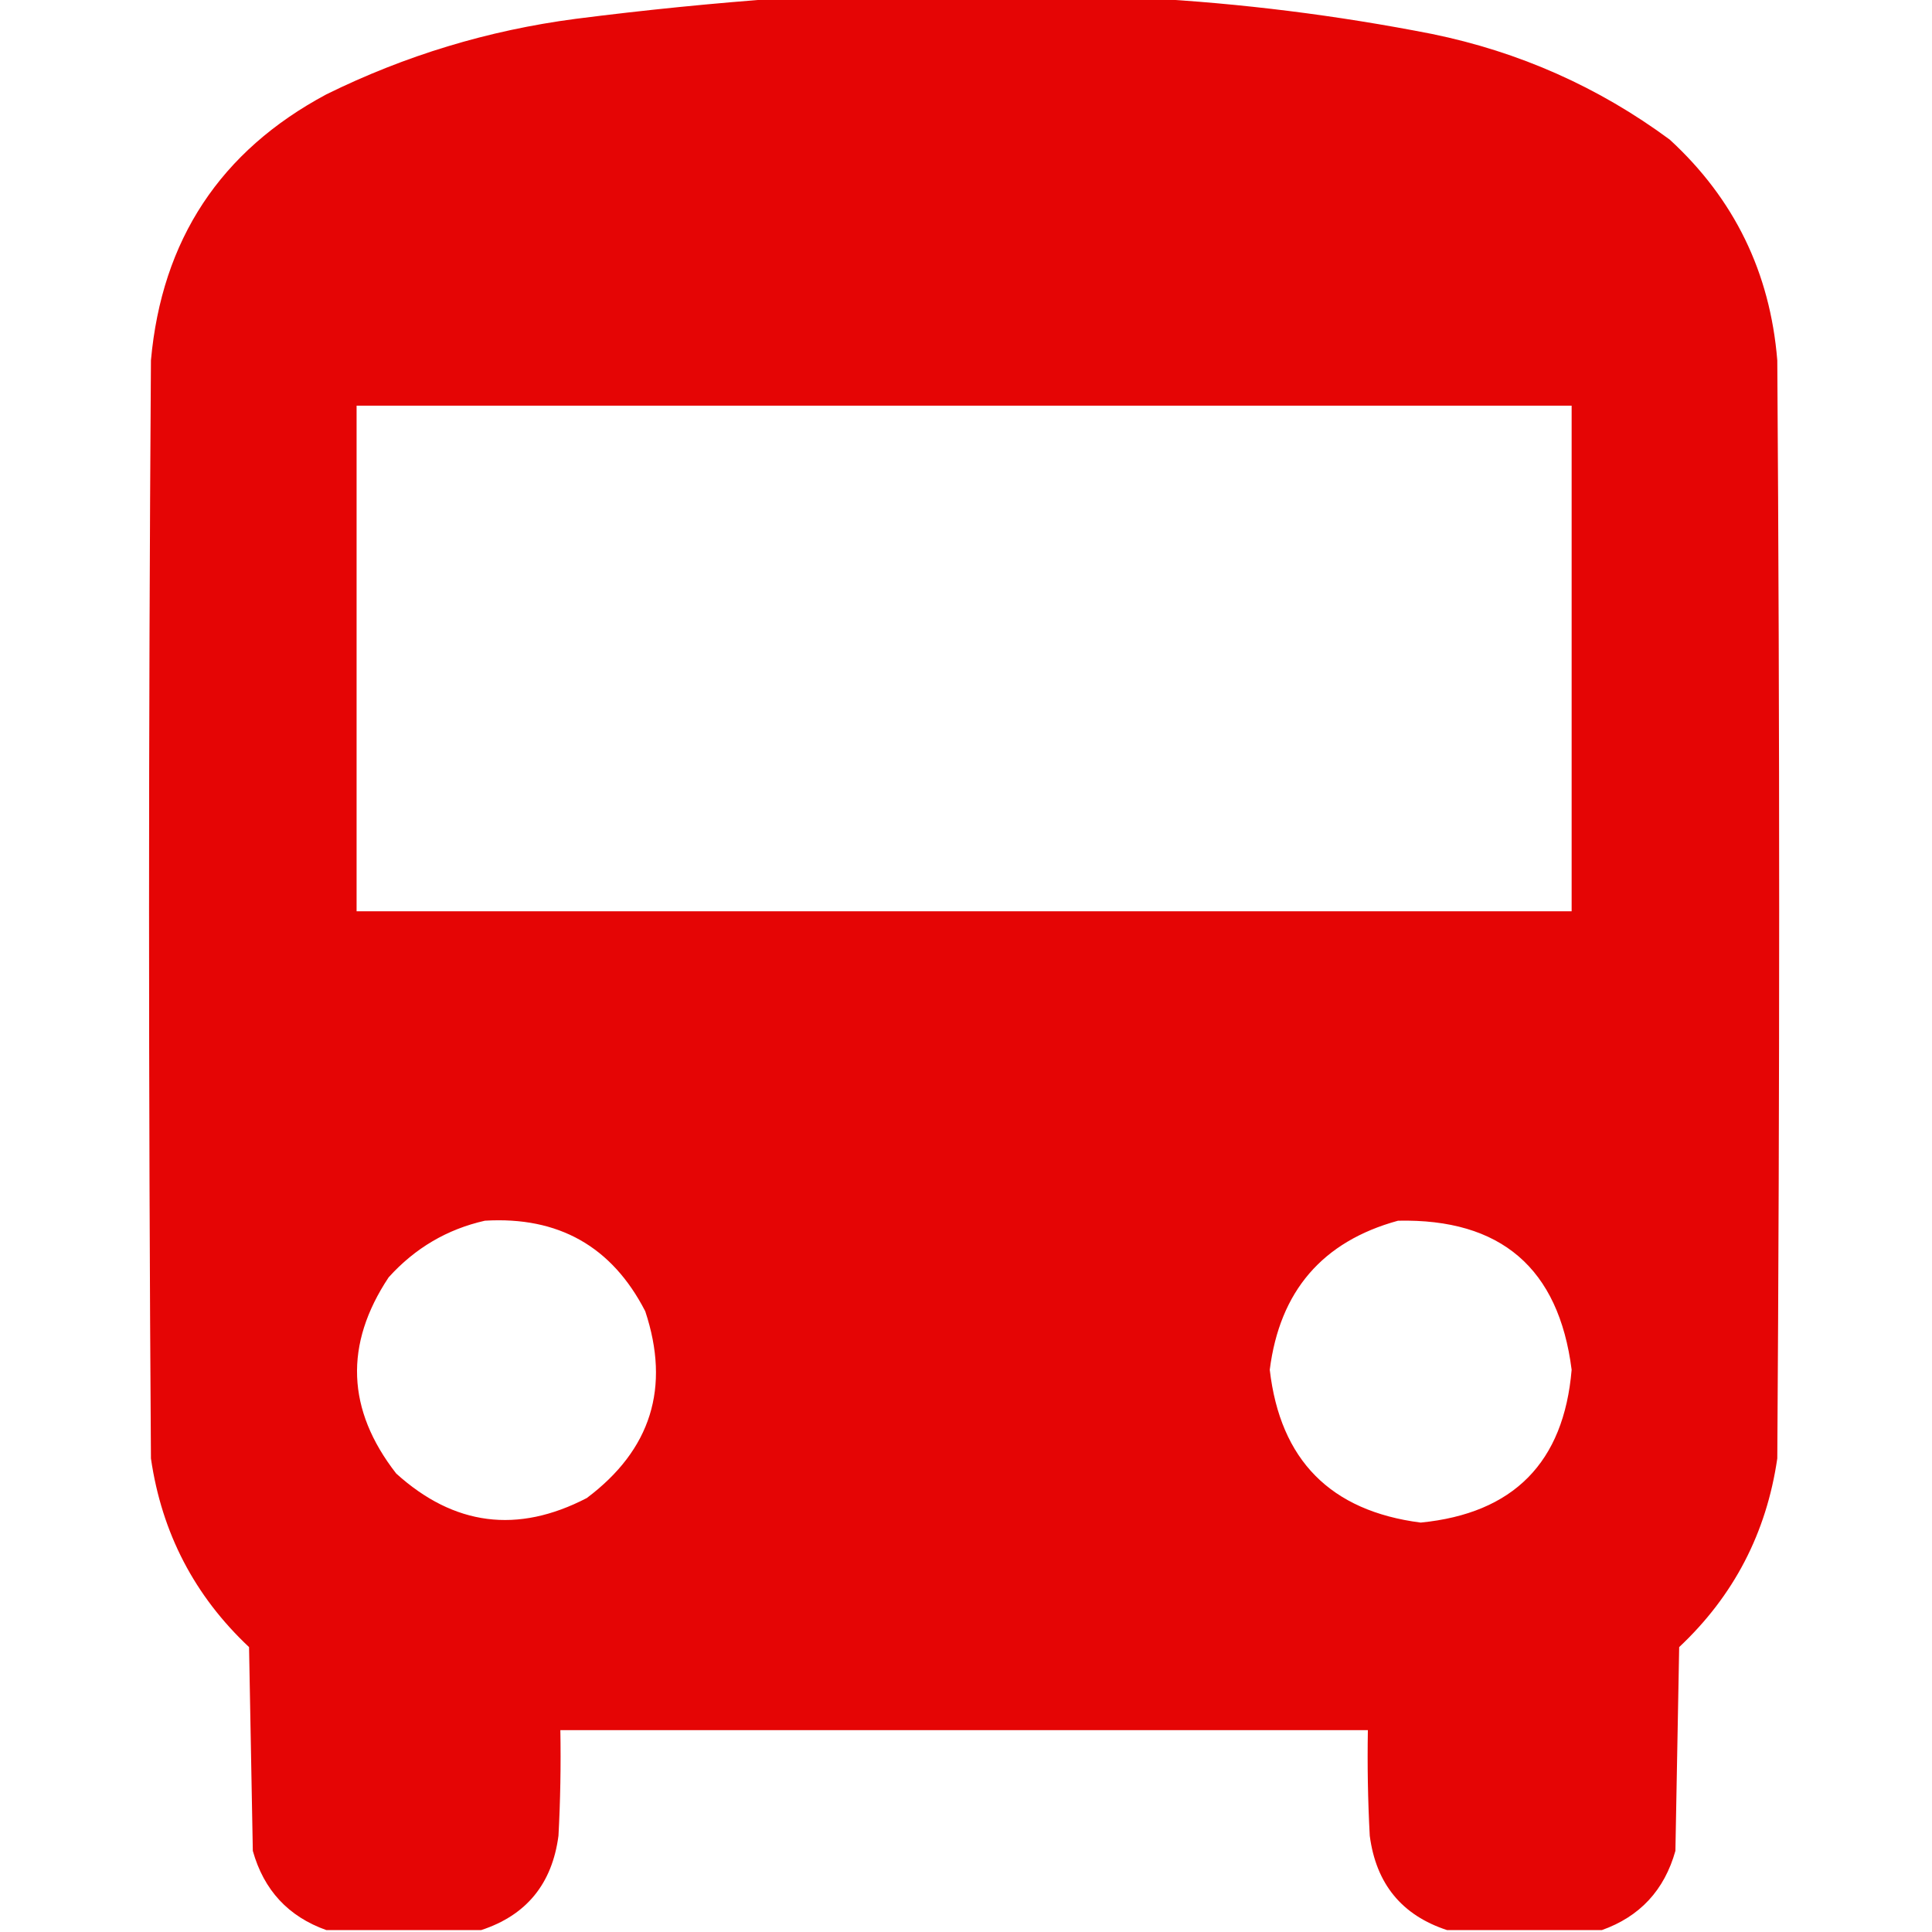 <?xml version="1.0" encoding="UTF-8"?>
<!DOCTYPE svg PUBLIC "-//W3C//DTD SVG 1.1//EN" "http://www.w3.org/Graphics/SVG/1.1/DTD/svg11.dtd">
<svg xmlns="http://www.w3.org/2000/svg" version="1.1" width="512px" height="512px" style="shape-rendering:geometricPrecision; text-rendering:geometricPrecision; image-rendering:optimizeQuality; fill-rule:evenodd; clip-rule:evenodd" xmlns:xlink="http://www.w3.org/1999/xlink">
<g fill="#E50505" stroke="none">
<path d="M 207.5,-0.5 C 239.5,-0.5 271.5,-0.5 303.5,-0.5C 328.908,0.878 354.241,4.044 379.5,9C 402.657,13.751 423.657,23.084 442.5,37C 459.606,52.713 469.106,72.213 471,95.5C 471.667,192.5 471.667,289.5 471,386.5C 468.126,406.251 459.459,422.917 445,436.5C 444.667,454.5 444.333,472.5 444,490.5C 441.077,500.92 434.577,507.92 424.5,511.5C 410.833,511.5 397.167,511.5 383.5,511.5C 371.511,507.582 364.678,499.249 363,486.5C 362.5,477.173 362.334,467.839 362.5,458.5C 291.167,458.5 219.833,458.5 148.5,458.5C 148.666,467.839 148.5,477.173 148,486.5C 146.322,499.249 139.489,507.582 127.5,511.5C 113.833,511.5 100.167,511.5 86.5,511.5C 76.423,507.92 69.923,500.92 67,490.5C 66.667,472.5 66.333,454.5 66,436.5C 51.541,422.917 42.874,406.251 40,386.5C 39.333,289.5 39.333,192.5 40,95.5C 42.885,63.534 58.385,40.034 86.5,25C 107.379,14.707 129.379,8.041 152.5,5C 170.936,2.644 189.27,0.81 207.5,-0.5 Z M 94.5,107.5 C 201.833,107.5 309.167,107.5 416.5,107.5C 416.5,152.167 416.5,196.833 416.5,241.5C 309.167,241.5 201.833,241.5 94.5,241.5C 94.5,196.833 94.5,152.167 94.5,107.5 Z M 128.5,323.5 C 148.004,322.329 162.171,330.329 171,347.5C 177.704,367.72 172.538,384.22 155.5,397C 137.152,406.522 120.319,404.355 105,390.5C 91.856,373.63 91.189,356.296 103,338.5C 109.993,330.76 118.493,325.76 128.5,323.5 Z M 370.5,323.5 C 397.74,322.913 413.074,336.079 416.5,363C 414.425,387.575 401.092,401.075 376.5,403.5C 352.596,400.43 339.263,386.93 336.5,363C 339.141,342.149 350.474,328.982 370.5,323.5 Z"/>
</g>
</svg>
